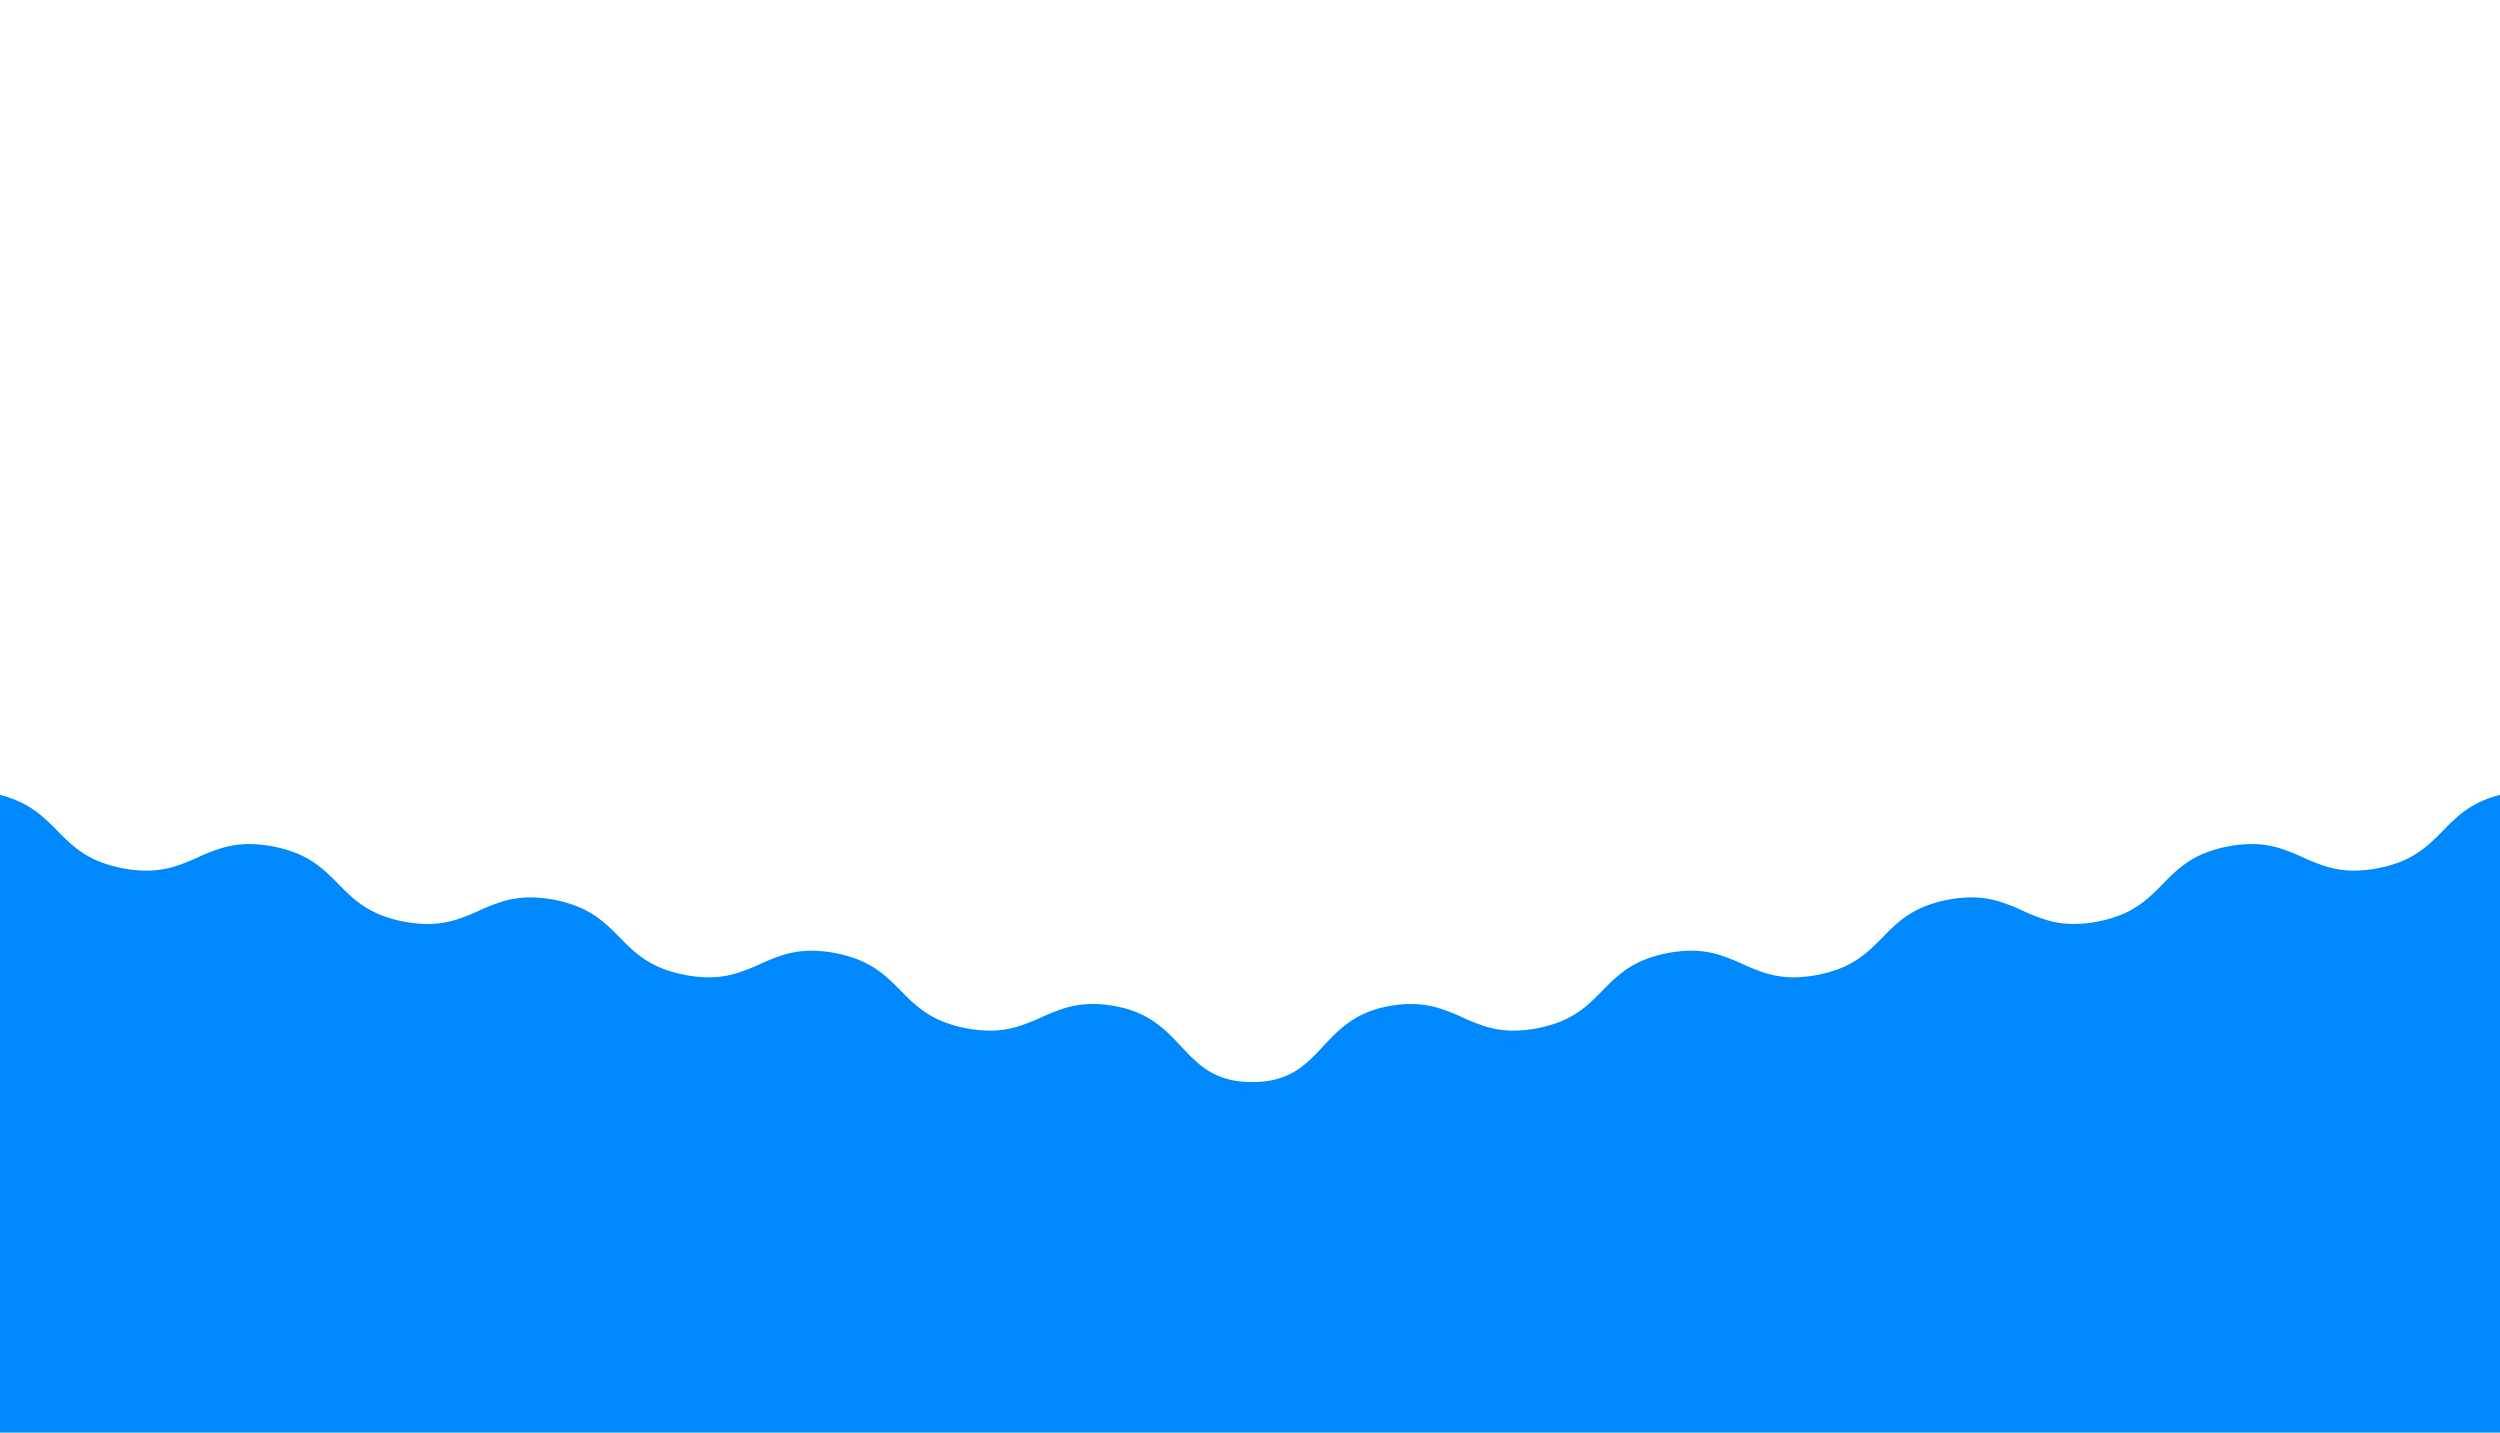 <svg xmlns="http://www.w3.org/2000/svg" width="1920.001" height="1100.242" viewBox="0 0 1920.001 1100.242">
    <g id="mask-map3" transform="translate(0 264.767)">
        <g id="Group_10209" data-name="Group 10209" transform="translate(0 0.233)">
            <path id="Exclusion_1" data-name="Exclusion 1"
                  d="M2095,1030.223H175V540.472a85.311,85.311,0,0,1,14.846,5.163,72.709,72.709,0,0,1,11.544,6.628c6.842,4.8,12.3,10.339,17.584,15.7,5.766,5.848,11.727,11.9,19.5,16.995A73.543,73.543,0,0,0,251.8,591.86a102.969,102.969,0,0,0,35.545,6.8,74.281,74.281,0,0,0,11.552-.878,75.252,75.252,0,0,0,10.135-2.315,150.515,150.515,0,0,0,17.9-7.025,150.478,150.478,0,0,1,17.915-7.028A75.259,75.259,0,0,1,354.99,579.1a74.292,74.292,0,0,1,11.555-.878,102.9,102.9,0,0,1,35.539,6.8,73.521,73.521,0,0,1,13.328,6.909c7.77,5.1,13.731,11.145,19.495,16.991l0,0c5.764,5.847,11.724,11.894,19.5,16.994a73.5,73.5,0,0,0,13.325,6.908,102.814,102.814,0,0,0,35.524,6.794,74.31,74.31,0,0,0,11.555-.878,75.225,75.225,0,0,0,10.136-2.316,150.491,150.491,0,0,0,17.909-7.029,150.444,150.444,0,0,1,17.914-7.031,75.207,75.207,0,0,1,10.137-2.317,74.279,74.279,0,0,1,11.555-.879,102.893,102.893,0,0,1,35.549,6.8,73.606,73.606,0,0,1,13.328,6.909c7.771,5.1,13.732,11.145,19.5,16.992s11.726,11.893,19.5,16.993a73.554,73.554,0,0,0,13.325,6.908,102.83,102.83,0,0,0,35.535,6.8,74.268,74.268,0,0,0,11.552-.878,75.29,75.29,0,0,0,10.134-2.316,150.416,150.416,0,0,0,17.9-7.027l.011-.005a150.377,150.377,0,0,1,17.911-7.03,75.2,75.2,0,0,1,10.137-2.317,74.233,74.233,0,0,1,11.555-.879,102.88,102.88,0,0,1,35.543,6.8,73.56,73.56,0,0,1,13.327,6.909c7.771,5.1,13.732,11.146,19.5,16.992s11.726,11.894,19.5,16.993a73.553,73.553,0,0,0,13.327,6.909,102.865,102.865,0,0,0,35.541,6.8,74.267,74.267,0,0,0,11.556-.879,75.242,75.242,0,0,0,10.137-2.317,150.44,150.44,0,0,0,17.91-7.03,150.538,150.538,0,0,1,17.914-7.031,75.287,75.287,0,0,1,10.137-2.317,74.275,74.275,0,0,1,11.555-.879,95.453,95.453,0,0,1,17.923,1.8,80.163,80.163,0,0,1,16.906,5.076,71.2,71.2,0,0,1,13.164,7.391c7.788,5.508,13.889,12.019,19.79,18.316l0,0c13.185,14.072,25.639,27.363,54.577,27.363,28.834,0,41.235-13.289,54.364-27.357l0,0c5.875-6.3,11.951-12.806,19.708-18.313a70.837,70.837,0,0,1,13.112-7.39,79.622,79.622,0,0,1,16.842-5.076,94.8,94.8,0,0,1,17.862-1.8,73.774,73.774,0,0,1,11.516.878,74.871,74.871,0,0,1,10.106,2.316,149.943,149.943,0,0,1,17.86,7.027,150.024,150.024,0,0,0,17.862,7.027,74.892,74.892,0,0,0,10.107,2.316,73.793,73.793,0,0,0,11.517.879,102.127,102.127,0,0,0,35.413-6.8,73.118,73.118,0,0,0,13.272-6.909c7.738-5.1,13.671-11.146,19.408-16.992s11.673-11.9,19.413-17a73.111,73.111,0,0,1,13.276-6.908,102.176,102.176,0,0,1,35.41-6.8,73.839,73.839,0,0,1,11.52.879,74.84,74.84,0,0,1,10.107,2.316,149.86,149.86,0,0,1,17.86,7.029l.007,0a149.854,149.854,0,0,0,17.857,7.028,74.9,74.9,0,0,0,10.107,2.317,73.806,73.806,0,0,0,11.518.879,102.177,102.177,0,0,0,35.422-6.8,73.144,73.144,0,0,0,13.276-6.91c7.74-5.1,13.674-11.146,19.414-16.994s11.675-11.895,19.414-16.994a73.1,73.1,0,0,1,13.274-6.907,102.145,102.145,0,0,1,35.4-6.795,73.843,73.843,0,0,1,11.52.879,74.889,74.889,0,0,1,10.108,2.317,149.821,149.821,0,0,1,17.855,7.026l.009,0,.009,0a149.876,149.876,0,0,0,17.855,7.026,74.909,74.909,0,0,0,10.108,2.317,73.8,73.8,0,0,0,11.518.879,102.146,102.146,0,0,0,35.415-6.8,73.118,73.118,0,0,0,13.272-6.908c7.737-5.1,13.669-11.143,19.406-16.989s11.673-11.895,19.414-17a73.165,73.165,0,0,1,13.275-6.909,102.205,102.205,0,0,1,35.424-6.8,73.821,73.821,0,0,1,11.518.878,74.893,74.893,0,0,1,10.107,2.316,149.963,149.963,0,0,1,17.863,7.027,150.012,150.012,0,0,0,17.862,7.027,74.962,74.962,0,0,0,10.107,2.315,73.842,73.842,0,0,0,11.517.878,102.311,102.311,0,0,0,35.423-6.8,73.113,73.113,0,0,0,13.278-6.907c7.743-5.1,13.678-11.146,19.417-16.993,5.258-5.356,10.694-10.894,17.506-15.691a72.394,72.394,0,0,1,11.5-6.626,84.784,84.784,0,0,1,14.79-5.161v489.741Z"
                  transform="translate(-175 -194.981)" fill="#08f"/>
            <g id="Rectangle_1482" data-name="Rectangle 1482" transform="translate(0 -265)" fill="#fff" stroke="#707070"
               stroke-width="1" opacity="0">
                <rect width="1920" height="950" stroke="none"/>
                <rect x="0.5" y="0.5" width="1919" height="949" fill="none"/>
            </g>
        </g>
    </g>
</svg>
